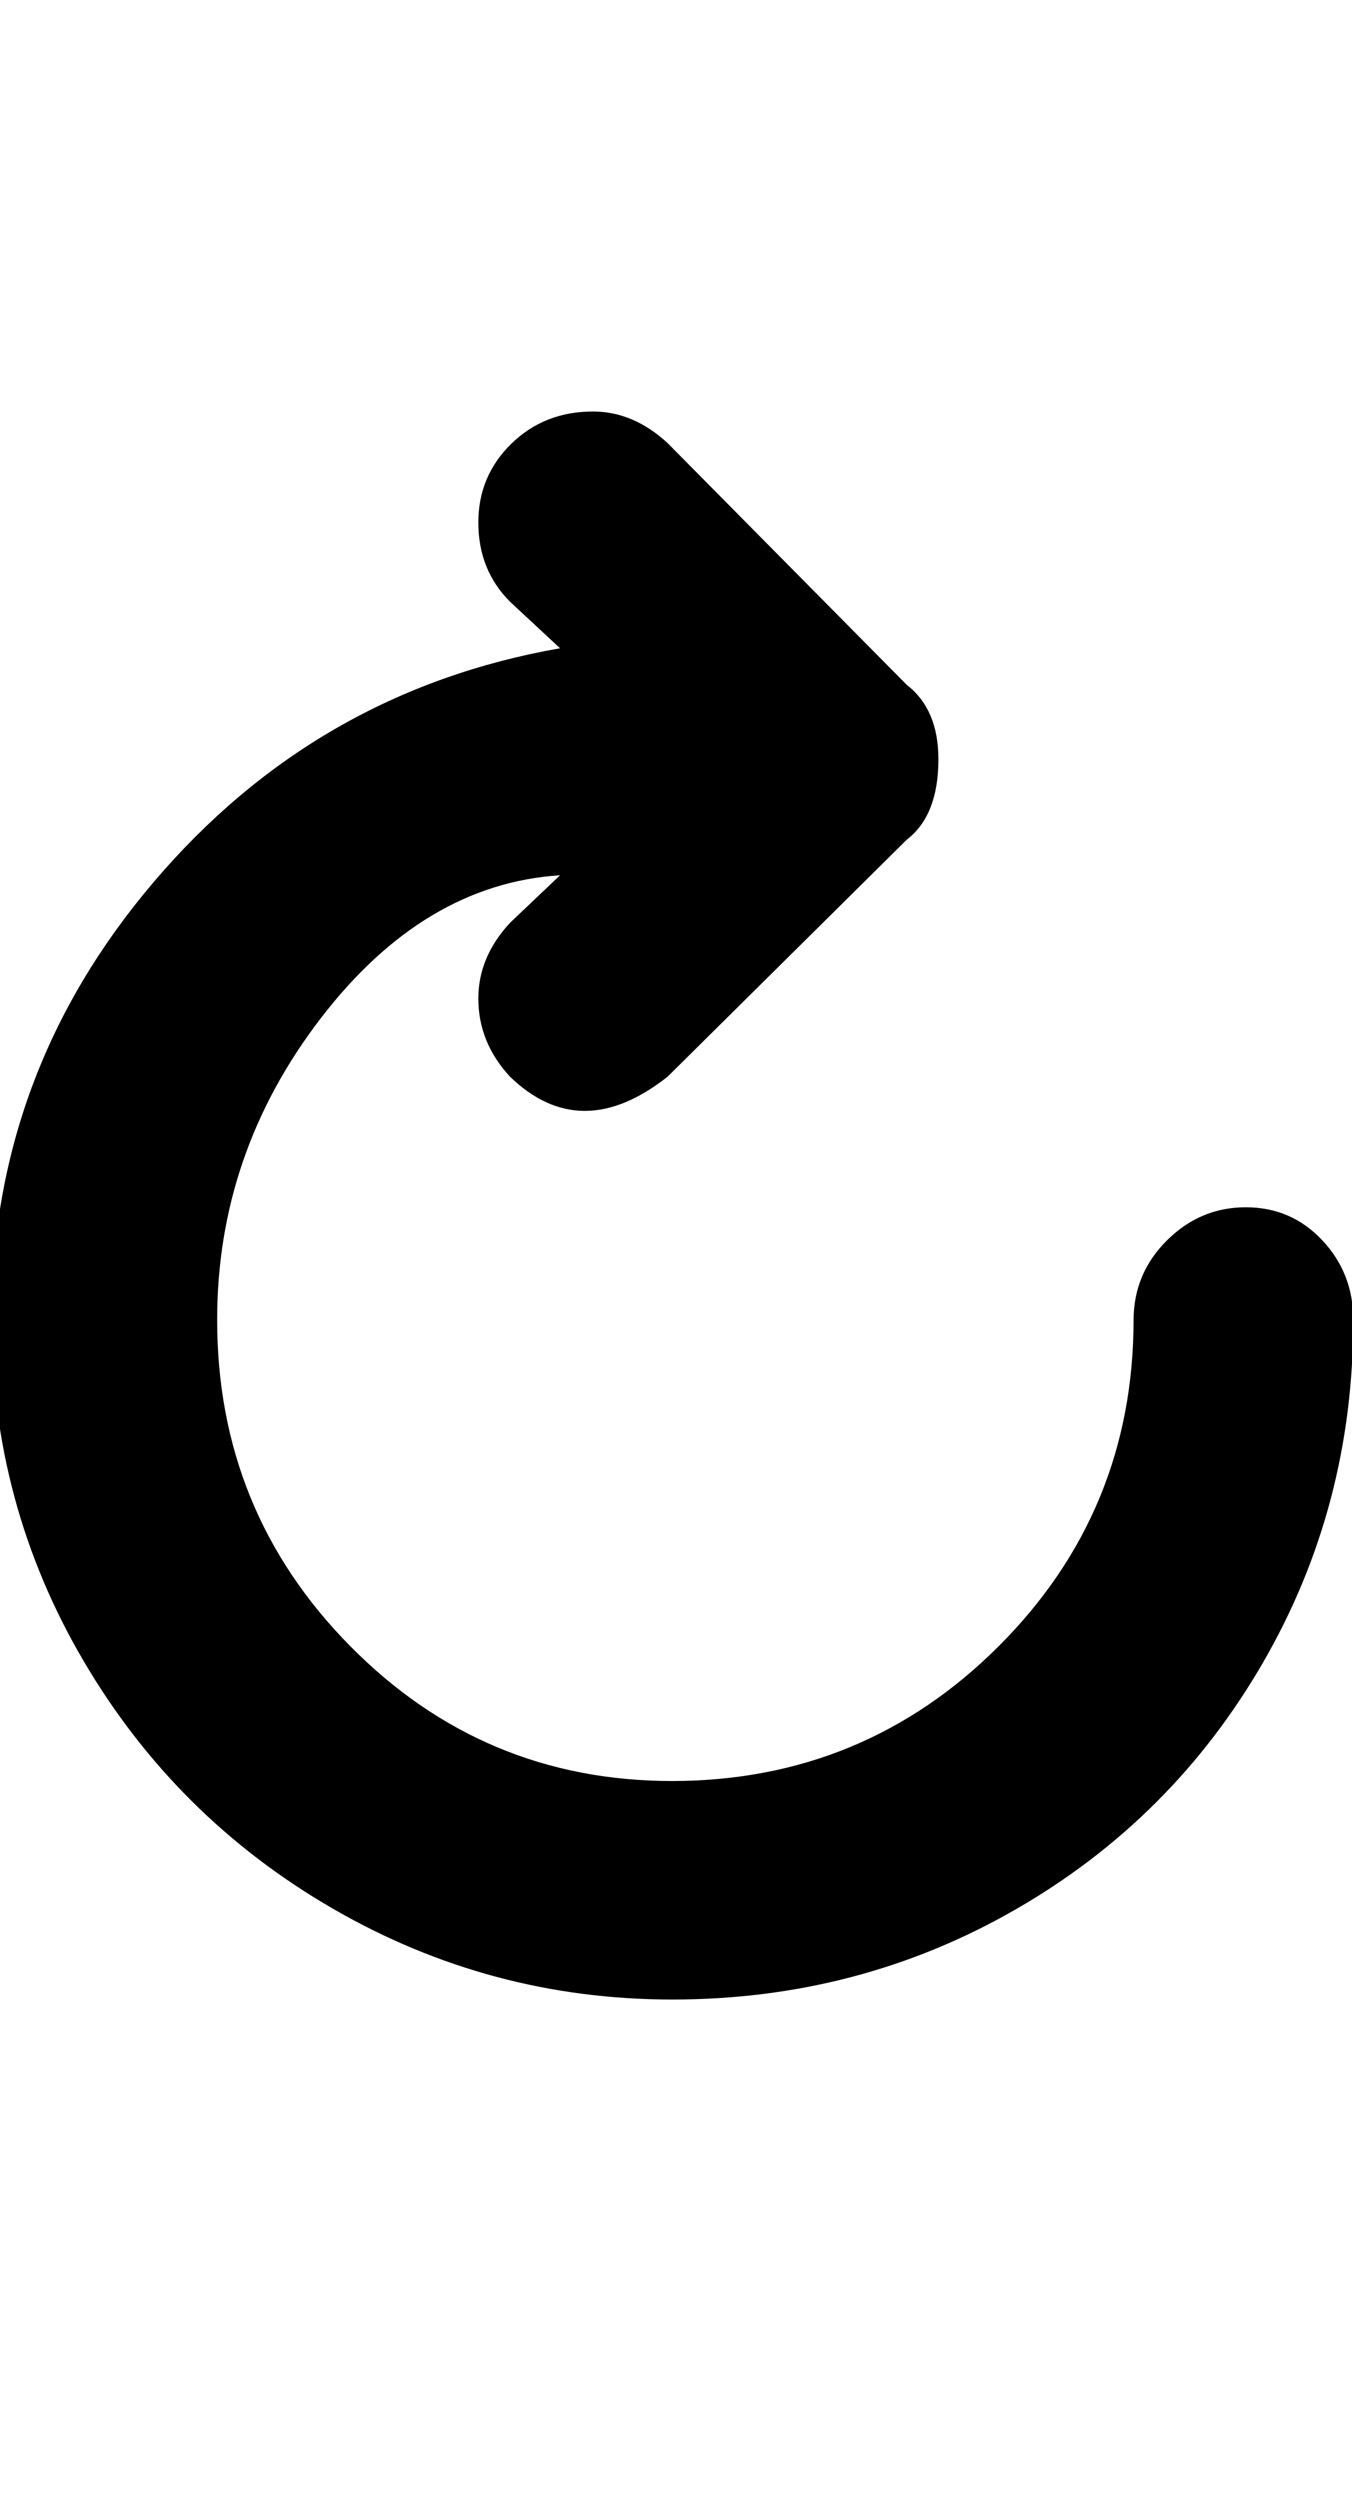 <?xml version="1.0" encoding="UTF-8"?>
<svg xmlns="http://www.w3.org/2000/svg" height="1000" width="541.0"><path d="m-3.4 527.8q0 73.8 36.8 136.5t99.7 99.1t135.9 36.4q74.8 0 137.5-36.1t98.9-98.7t36.1-137.2q0-18.5-12.4-31.7t-30.6-13.2t-31.5 13.2t-13.4 31.7q0 76.7-53.9 130.6t-130.7 54q-75.6 0-128.9-54t-53.2-130.6q0-66.4 41.3-120.3t95.9-57.4l-20 19q-12.7 13.7-12.7 30.3q0 17.6 12.7 31.3q28.3 27.3 63 0l95.7-94.8q12.7-9.7 12.7-32.2q0-20-12.7-29.8l-95.7-96.7q-13.7-12.6-29.8-12.6q-19.5 0-32.7 12.9t-13.2 31.5q0 19 12.7 31.7l20 18.6q-97.6 17.1-162.6 93.5t-64.9 175z" fill="#000000"/></svg>
